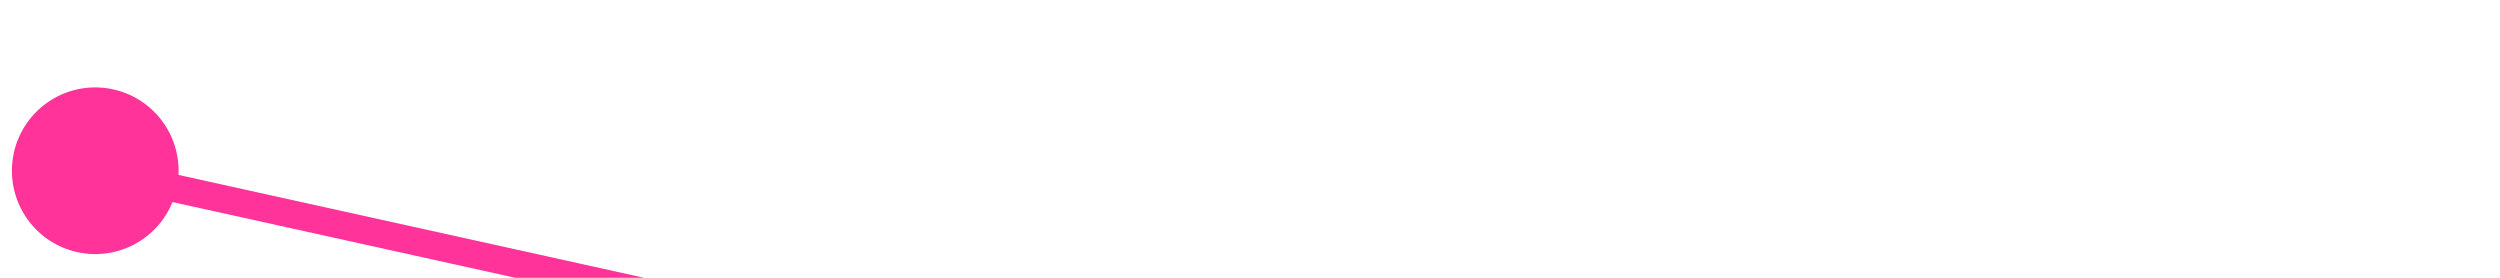 ﻿<?xml version="1.0" encoding="utf-8"?>
<svg version="1.1" xmlns:xlink="http://www.w3.org/1999/xlink" width="90px" height="10px" preserveAspectRatio="xMinYMid meet" viewBox="591 866  90 8" xmlns="http://www.w3.org/2000/svg">
  <path d="M 592.476 870.716  L 677.5 889.5  " stroke-width="1" stroke="#ff3399" fill="none" />
  <path d="M 594.429 868.147  A 3 3 0 0 0 591.429 871.147 A 3 3 0 0 0 594.429 874.147 A 3 3 0 0 0 597.429 871.147 A 3 3 0 0 0 594.429 868.147 Z " fill-rule="nonzero" fill="#ff3399" stroke="none" />
</svg>